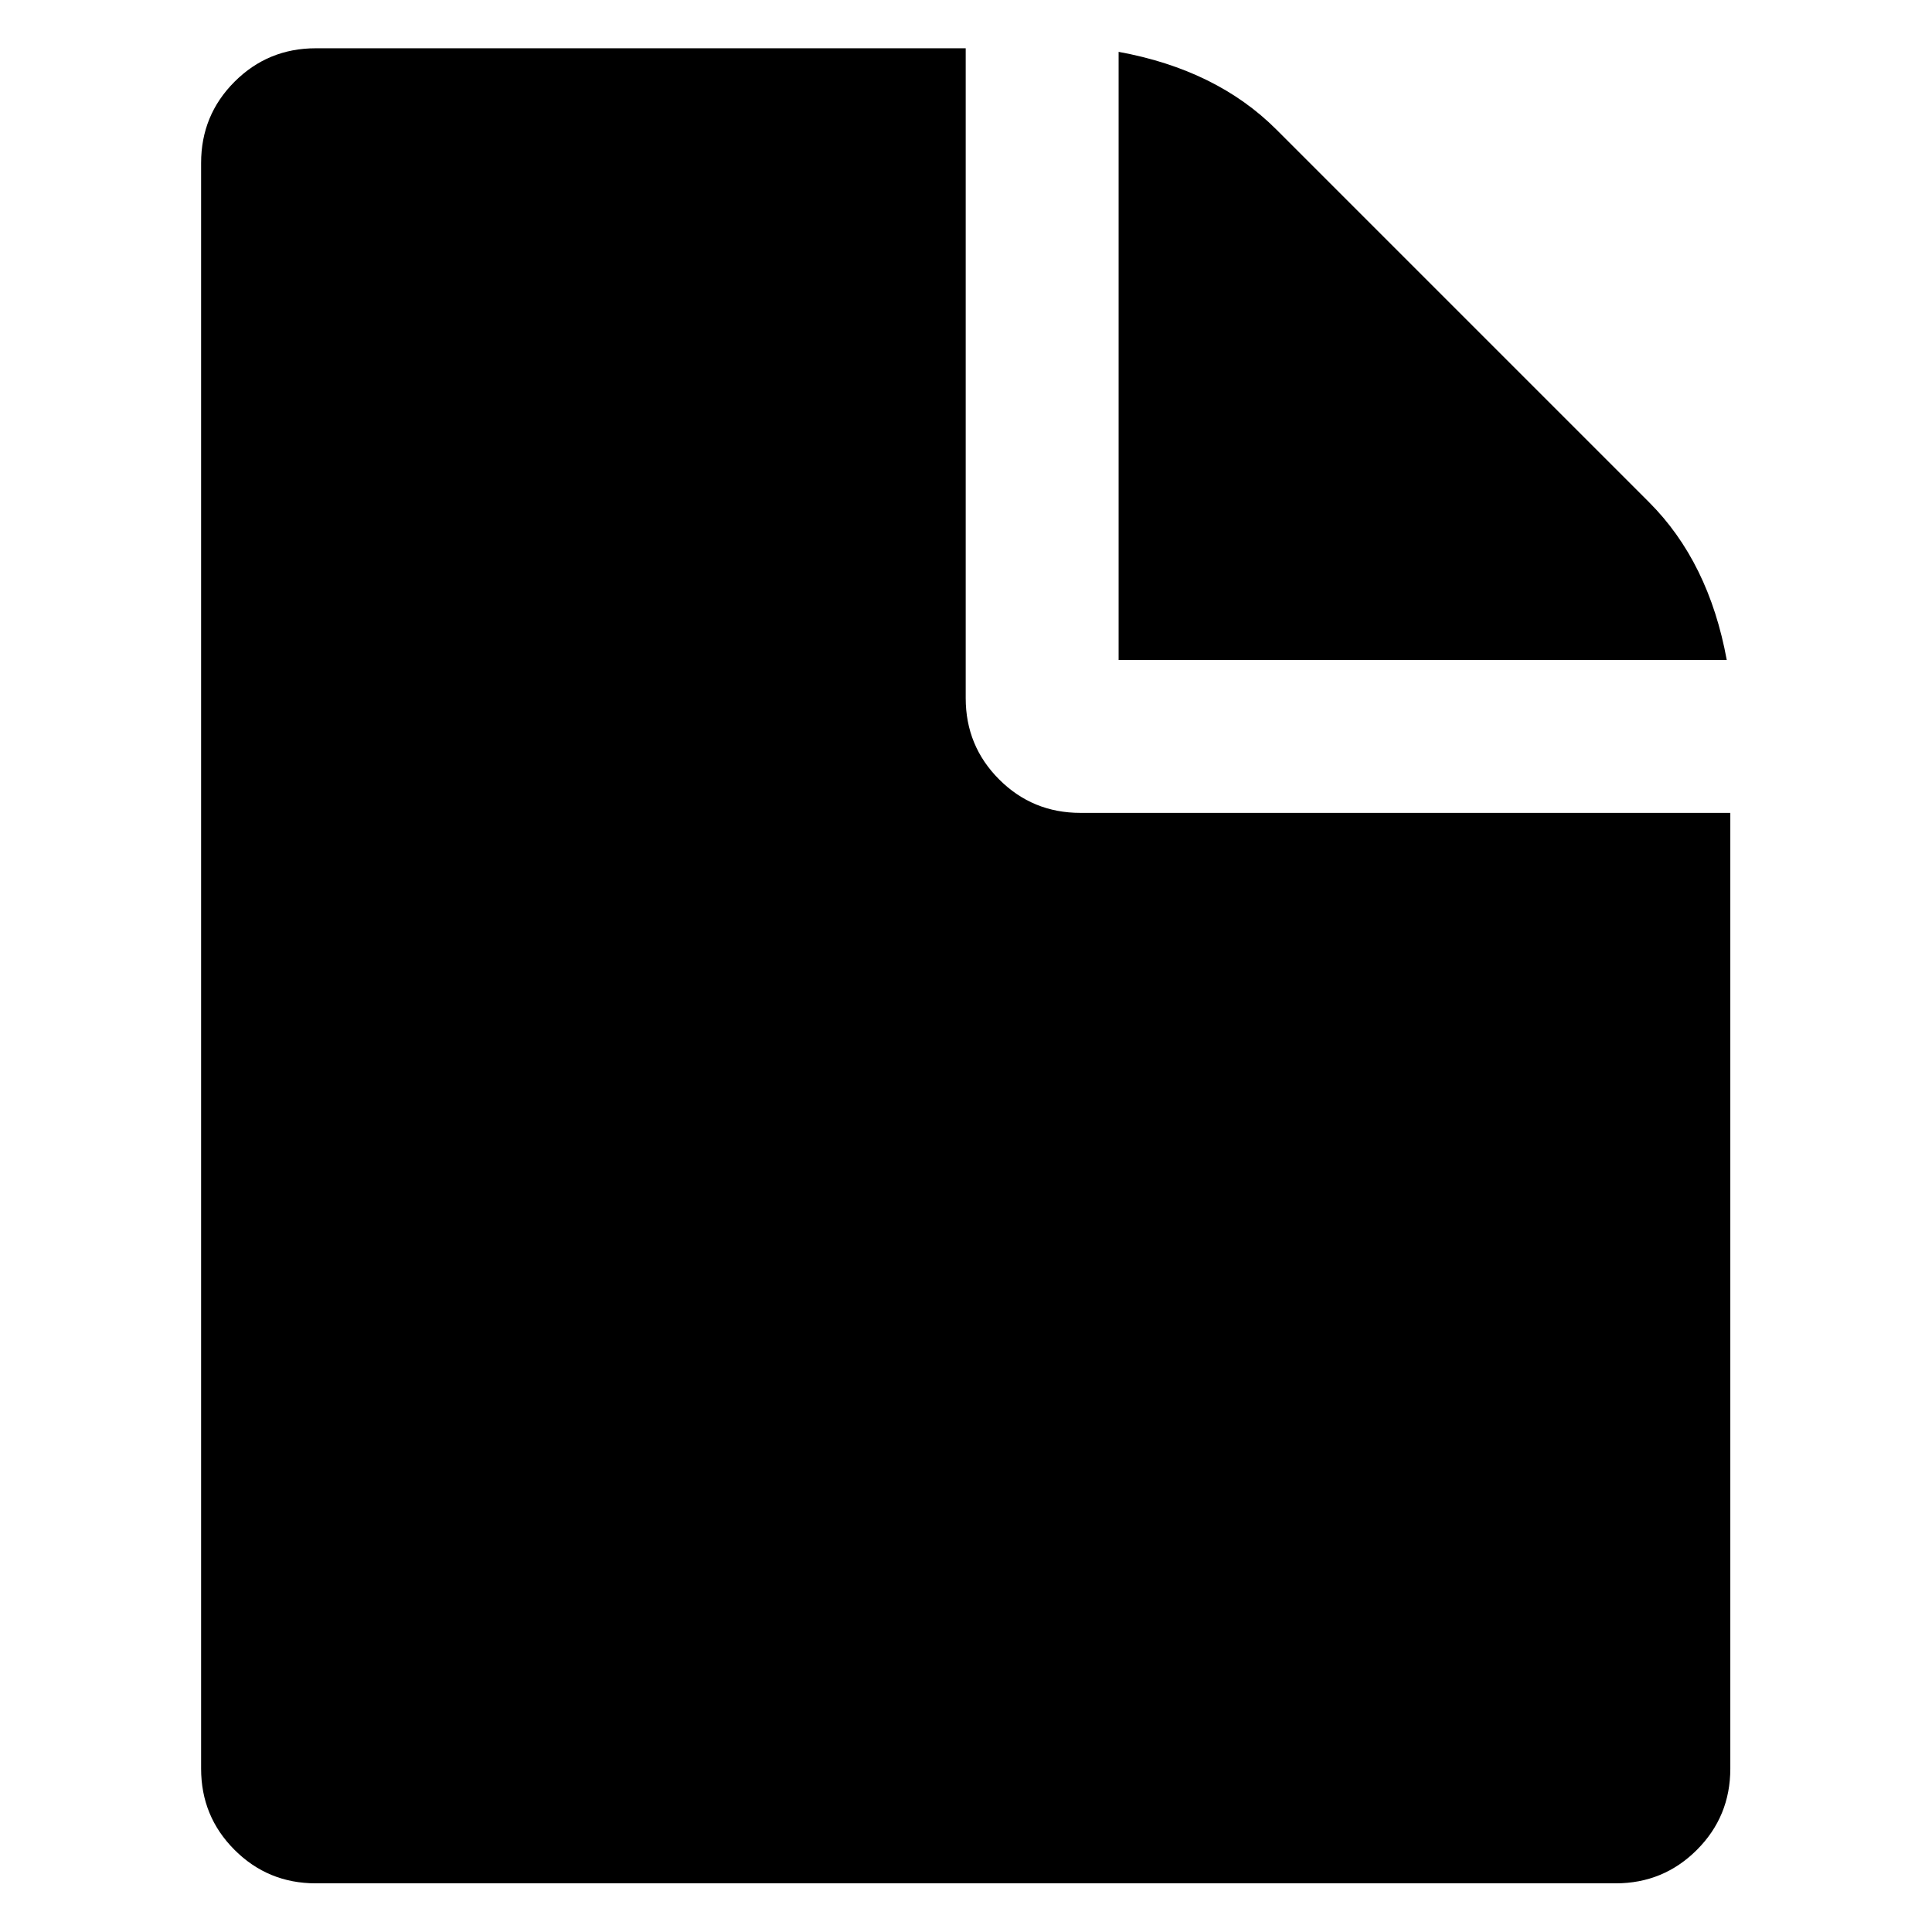 <?xml version="1.0" encoding="UTF-8" standalone="no"?>
<!-- Created with Inkscape (http://www.inkscape.org/) -->

<svg
   xmlns:dc="http://purl.org/dc/elements/1.1/"
   xmlns:cc="http://creativecommons.org/ns#"
   xmlns:rdf="http://www.w3.org/1999/02/22-rdf-syntax-ns#"
   xmlns:svg="http://www.w3.org/2000/svg"
   xmlns="http://www.w3.org/2000/svg"
   version="1.1"
   width="100"
   height="100"
   viewBox="0 0 100 100"
   id="Capa_1"
   xml:space="preserve"><defs
   id="defs11" />
<g
   transform="matrix(0.759,0,0,0.759,-31.987,-5.417)"
   id="g3">
	<path
   d="m 154.604,41.389 -25.42,-25.42 c -2.717,-2.716 -6.302,-4.482 -10.756,-5.296 v 41.47 h 41.471 c -0.815,-4.455 -2.581,-8.039 -5.295,-10.754 z"
   id="path5" />
	<path
   d="m 115.822,62.571 c -2.174,0 -4.021,-0.76 -5.541,-2.281 C 108.76,58.77 108,56.923 108,54.75 V 10.429 H 63.679 c -2.172,0 -4.019,0.76 -5.54,2.281 -1.521,1.52 -2.281,3.367 -2.281,5.54 v 109.5 c 0,2.173 0.76,4.02 2.281,5.54 1.521,1.52 3.368,2.281 5.54,2.281 h 88.644 c 2.172,0 4.018,-0.761 5.538,-2.281 1.521,-1.521 2.281,-3.367 2.281,-5.54 V 62.571 h -44.32 z"
   id="path7" />
</g>
</svg>